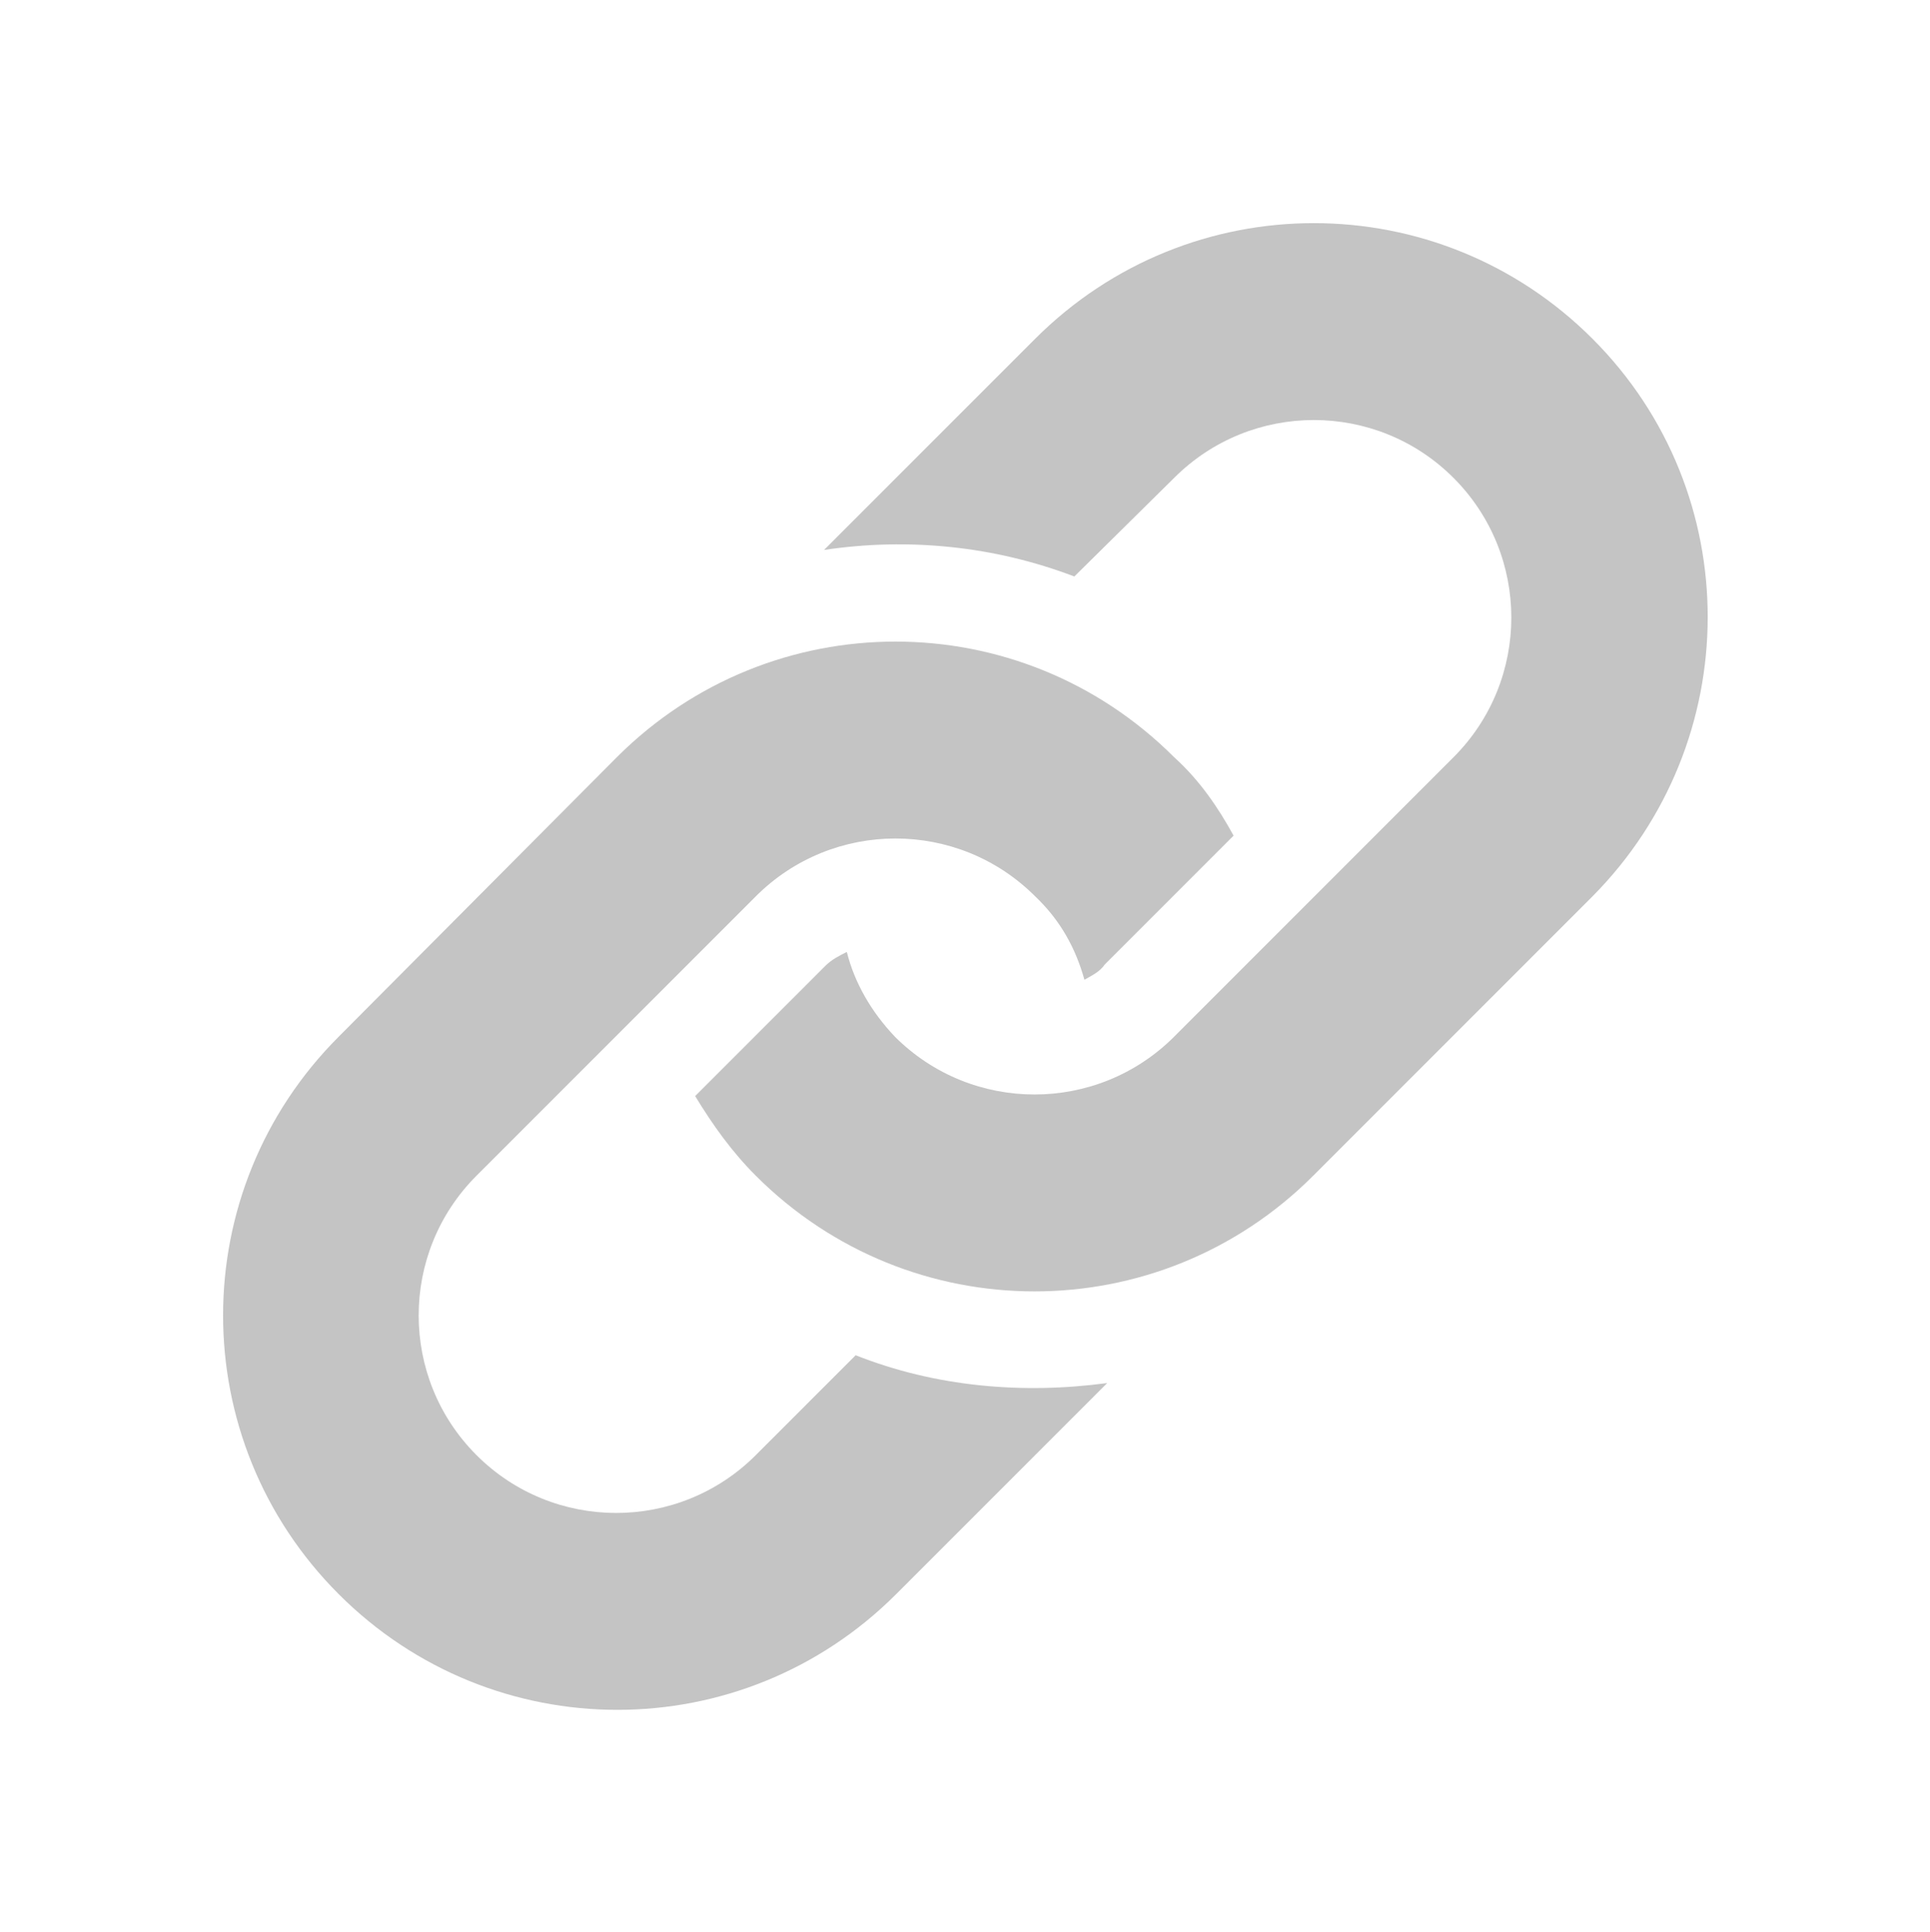 <?xml version="1.0" encoding="utf-8"?>
<!-- Generator: Adobe Illustrator 23.0.2, SVG Export Plug-In . SVG Version: 6.00 Build 0)  -->
<svg version="1.1" id="Layer_1" xmlns="http://www.w3.org/2000/svg" xmlns:xlink="http://www.w3.org/1999/xlink" x="0px" y="0px"
	 viewBox="0 0 15.27 15.28" style="enable-background:new 0 0 15.27 15.28;" xml:space="preserve">
<style type="text/css">
	.st0{fill:#C4C4C4;}
</style>
<g>
	<path class="st0" d="M12.6,7.09L10.39,9.3c-1.22,1.22-3.19,1.22-4.41,0C5.79,9.11,5.64,8.9,5.5,8.67l1.03-1.03
		C6.58,7.59,6.64,7.56,6.7,7.53C6.76,7.77,6.89,8,7.08,8.2c0.61,0.61,1.6,0.61,2.21,0l2.21-2.21c0.61-0.61,0.61-1.6,0-2.21
		s-1.6-0.61-2.21,0L8.5,4.56C7.87,4.32,7.19,4.25,6.52,4.35l1.67-1.67c1.22-1.22,3.19-1.22,4.41,0S13.81,5.87,12.6,7.09z
		 M6.77,10.72l-0.79,0.79c-0.61,0.61-1.6,0.61-2.21,0s-0.61-1.6,0-2.21l2.21-2.21c0.61-0.61,1.6-0.61,2.21,0
		c0.2,0.19,0.32,0.41,0.39,0.66C8.63,7.72,8.7,7.69,8.74,7.63l1.02-1.02C9.64,6.39,9.49,6.17,9.29,5.99c-1.22-1.22-3.19-1.22-4.41,0
		L2.68,8.2c-1.22,1.22-1.22,3.19,0,4.41s3.19,1.22,4.41,0l1.67-1.67C8.09,11.03,7.4,10.97,6.77,10.72z"/>
</g>
</svg>
